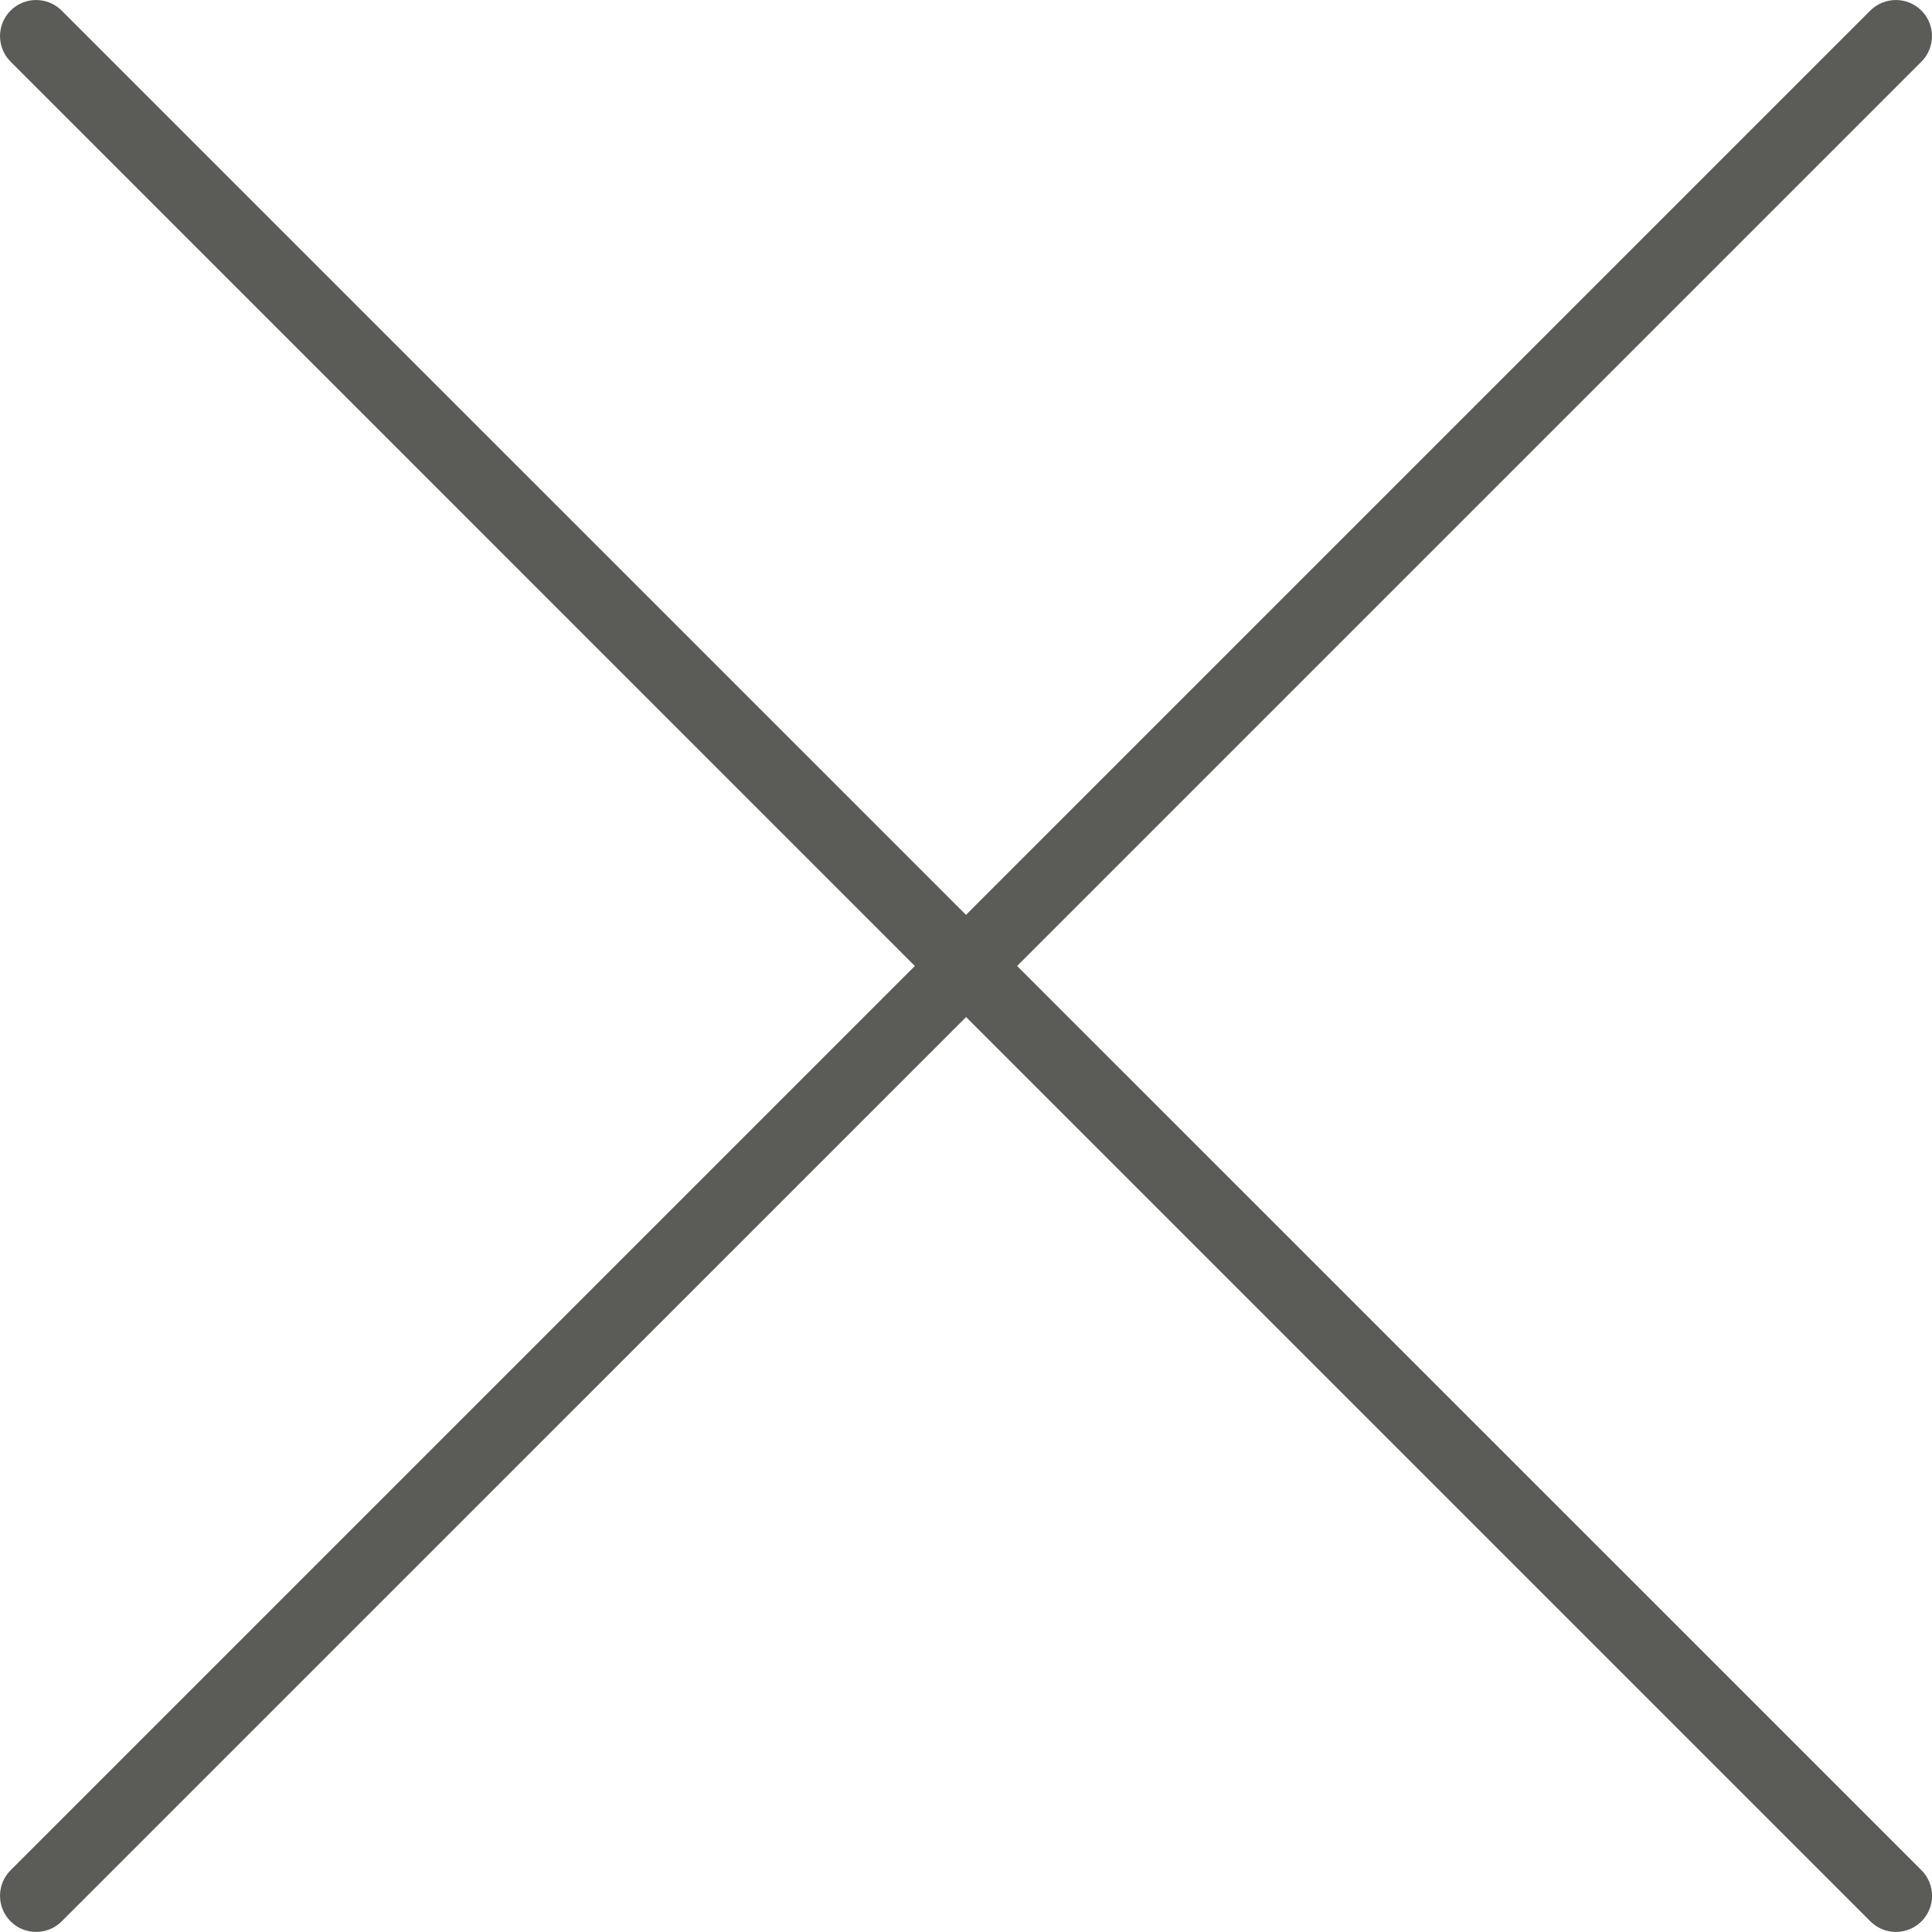 <svg width="21" height="21" viewBox="0 0 21 21" xmlns="http://www.w3.org/2000/svg" xmlns:sketch="http://www.bohemiancoding.com/sketch/ns"><title>CERRAR</title><desc>Created with Sketch.</desc><path d="M11.055 10.5l9.83-9.83c.153-.153.153-.402 0-.555-.153-.153-.402-.153-.556 0l-9.829 9.829-9.83-9.829c-.153-.153-.402-.153-.555 0-.153.153-.153.402 0 .555l9.829 9.83-9.829 9.829c-.153.153-.153.402 0 .555.076.077.177.115.278.115.101 0 .201-.038.278-.115l9.83-9.829 9.829 9.829c.077.077.177.115.278.115.101 0 .201-.038.278-.115.153-.153.153-.402 0-.555l-9.83-9.829" sketch:type="MSShapeGroup" fill="#5B5B58"/></svg>